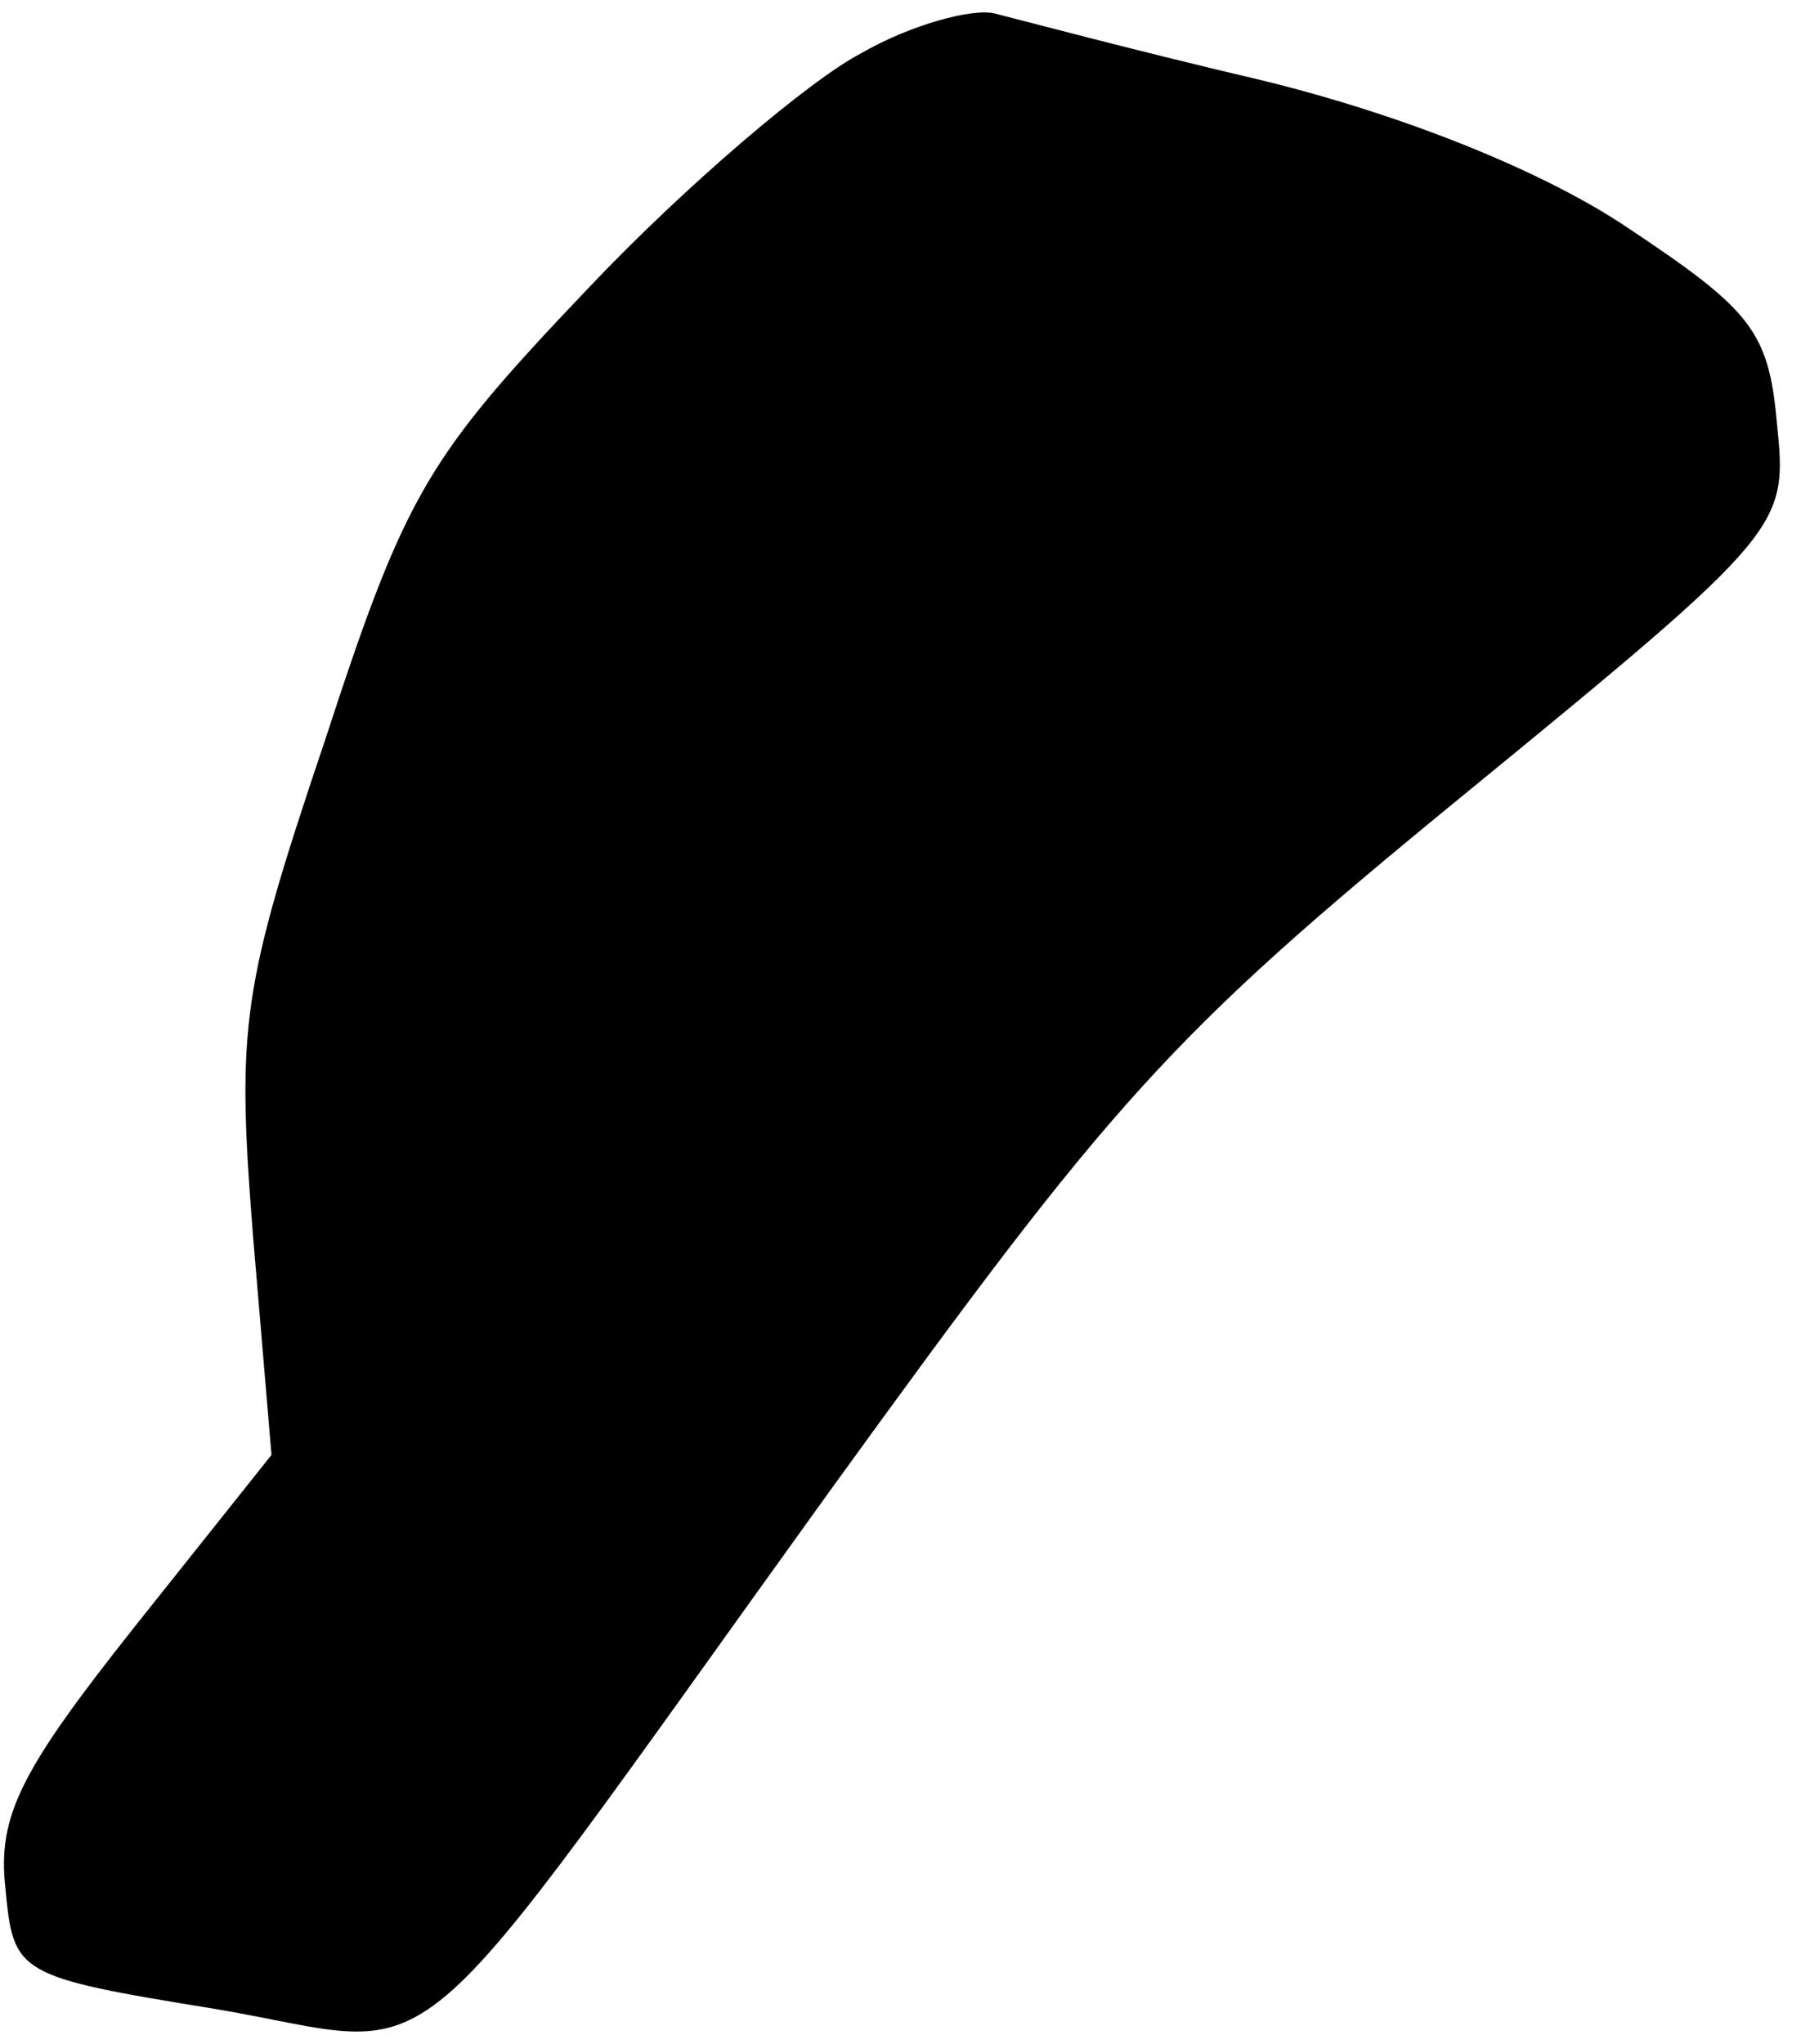 <?xml version="1.0" standalone="no"?>
<!DOCTYPE svg PUBLIC "-//W3C//DTD SVG 20010904//EN"
 "http://www.w3.org/TR/2001/REC-SVG-20010904/DTD/svg10.dtd">
<svg version="1.0" xmlns="http://www.w3.org/2000/svg"
 width="67pt" height="76pt" viewBox="0 0 67 76"
 preserveAspectRatio="xMidYMid meet">
<g transform="translate(0,76) scale(0.1,-0.1)"
fill="#000000" stroke="none">
<path fill="#000000" stroke="none" d="M320 740 c-19 -10 -65 -49 -101 -87
-60 -63 -68 -76 -98 -168 -31 -92 -33 -106 -27 -183 l7 -83 -51 -64 c-42 -53
-51 -70 -48 -97 3 -32 4 -33 78 -45 89 -15 64 -36 229 193 105 145 125 168
235 258 121 99 121 100 117 139 -3 34 -10 42 -55 72 -31 21 -83 42 -136 55
-47 11 -92 23 -100 25 -8 2 -31 -4 -50 -15z"/>
</g>
</svg>

